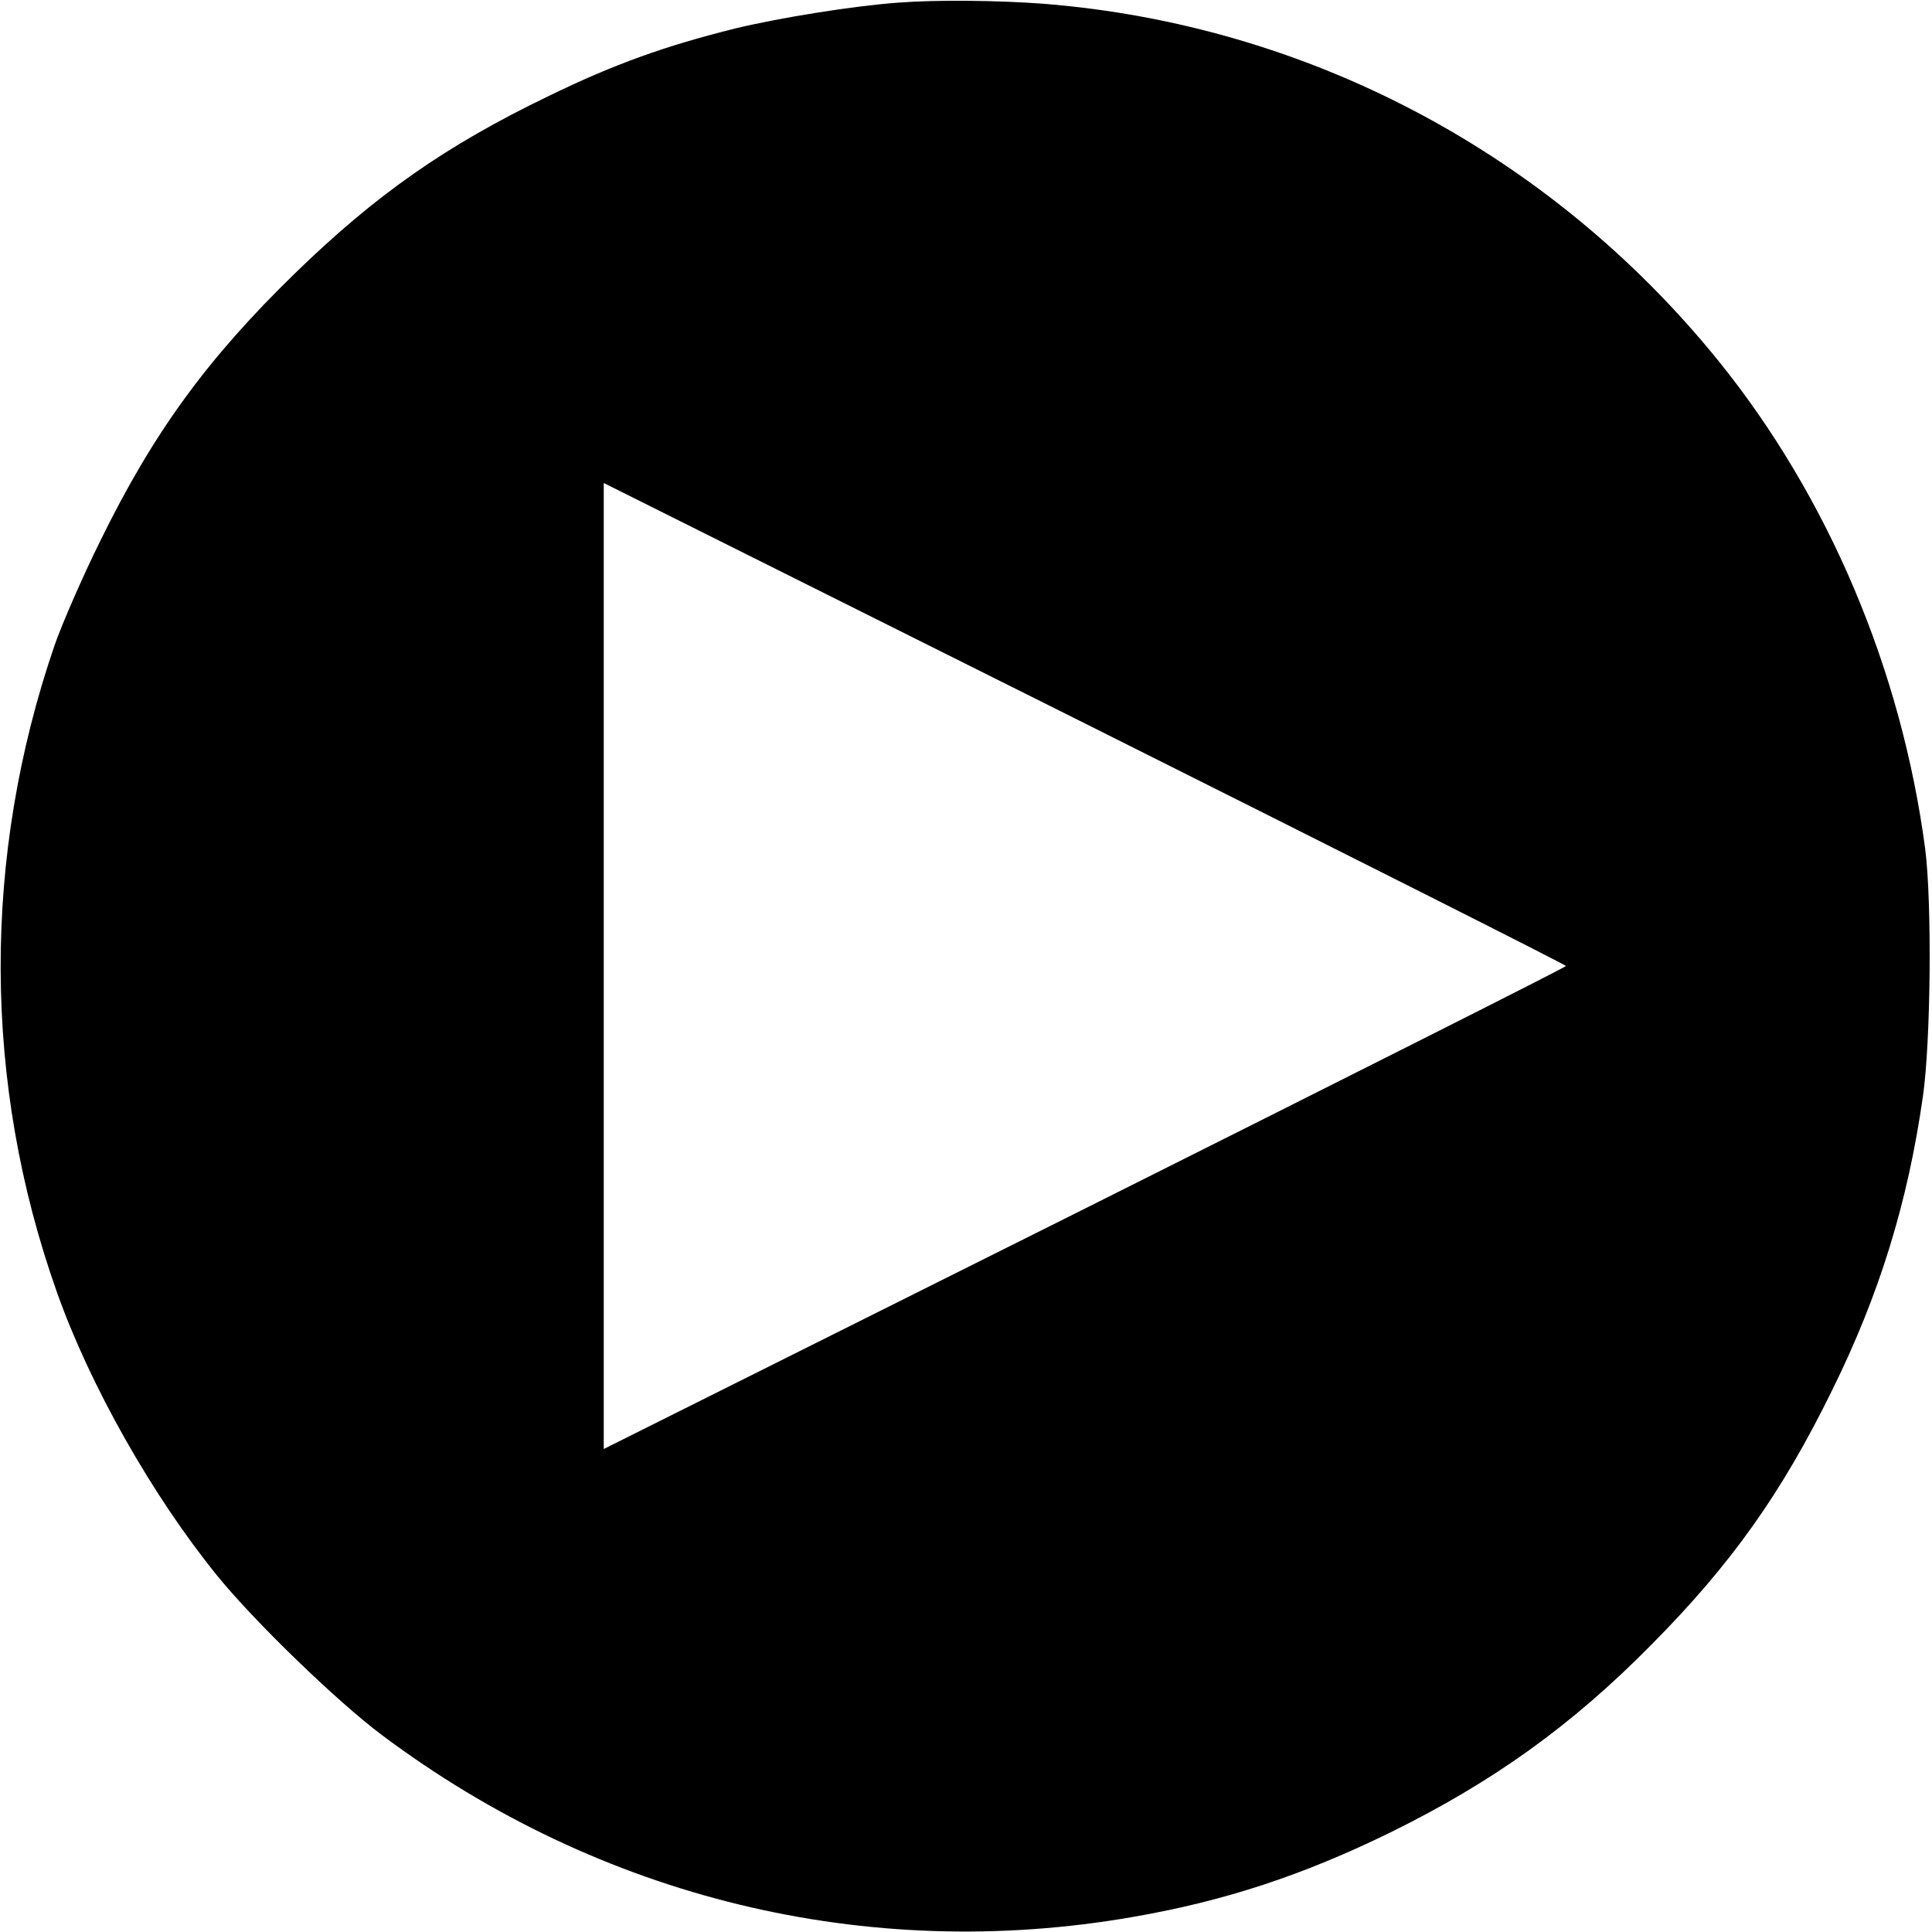 <?xml version="1.0" standalone="no"?>
<!DOCTYPE svg PUBLIC "-//W3C//DTD SVG 20010904//EN"
 "http://www.w3.org/TR/2001/REC-SVG-20010904/DTD/svg10.dtd">
<svg version="1.0" xmlns="http://www.w3.org/2000/svg"
 width="512pt" height="512pt" viewBox="0 0 512 512"
 preserveAspectRatio="xMidYMid meet">
<g transform="translate(0,512) scale(0.1,-0.1)"
fill="#000000" stroke="none">
<path d="M2380 5113 c-120 -9 -308 -39 -430 -68 -188 -47 -320 -94 -495 -179
-274 -132 -459 -262 -674 -471 -233 -227 -375 -422 -516 -710 -46 -93 -100
-217 -120 -274 -193 -562 -191 -1161 6 -1716 88 -248 253 -539 424 -750 98
-121 318 -334 437 -423 578 -433 1286 -605 1991 -482 242 42 449 110 682 224
272 134 480 283 692 498 211 213 344 400 478 673 126 255 201 499 241 780 21
147 24 514 6 655 -63 476 -257 934 -549 1295 -445 549 -1087 889 -1787 945
-120 9 -282 11 -386 3z m1770 -2553 c0 -3 -574 -292 -1275 -643 l-1275 -637 0
1280 0 1280 1275 -637 c701 -351 1275 -640 1275 -643z"/>
</g>
</svg>
